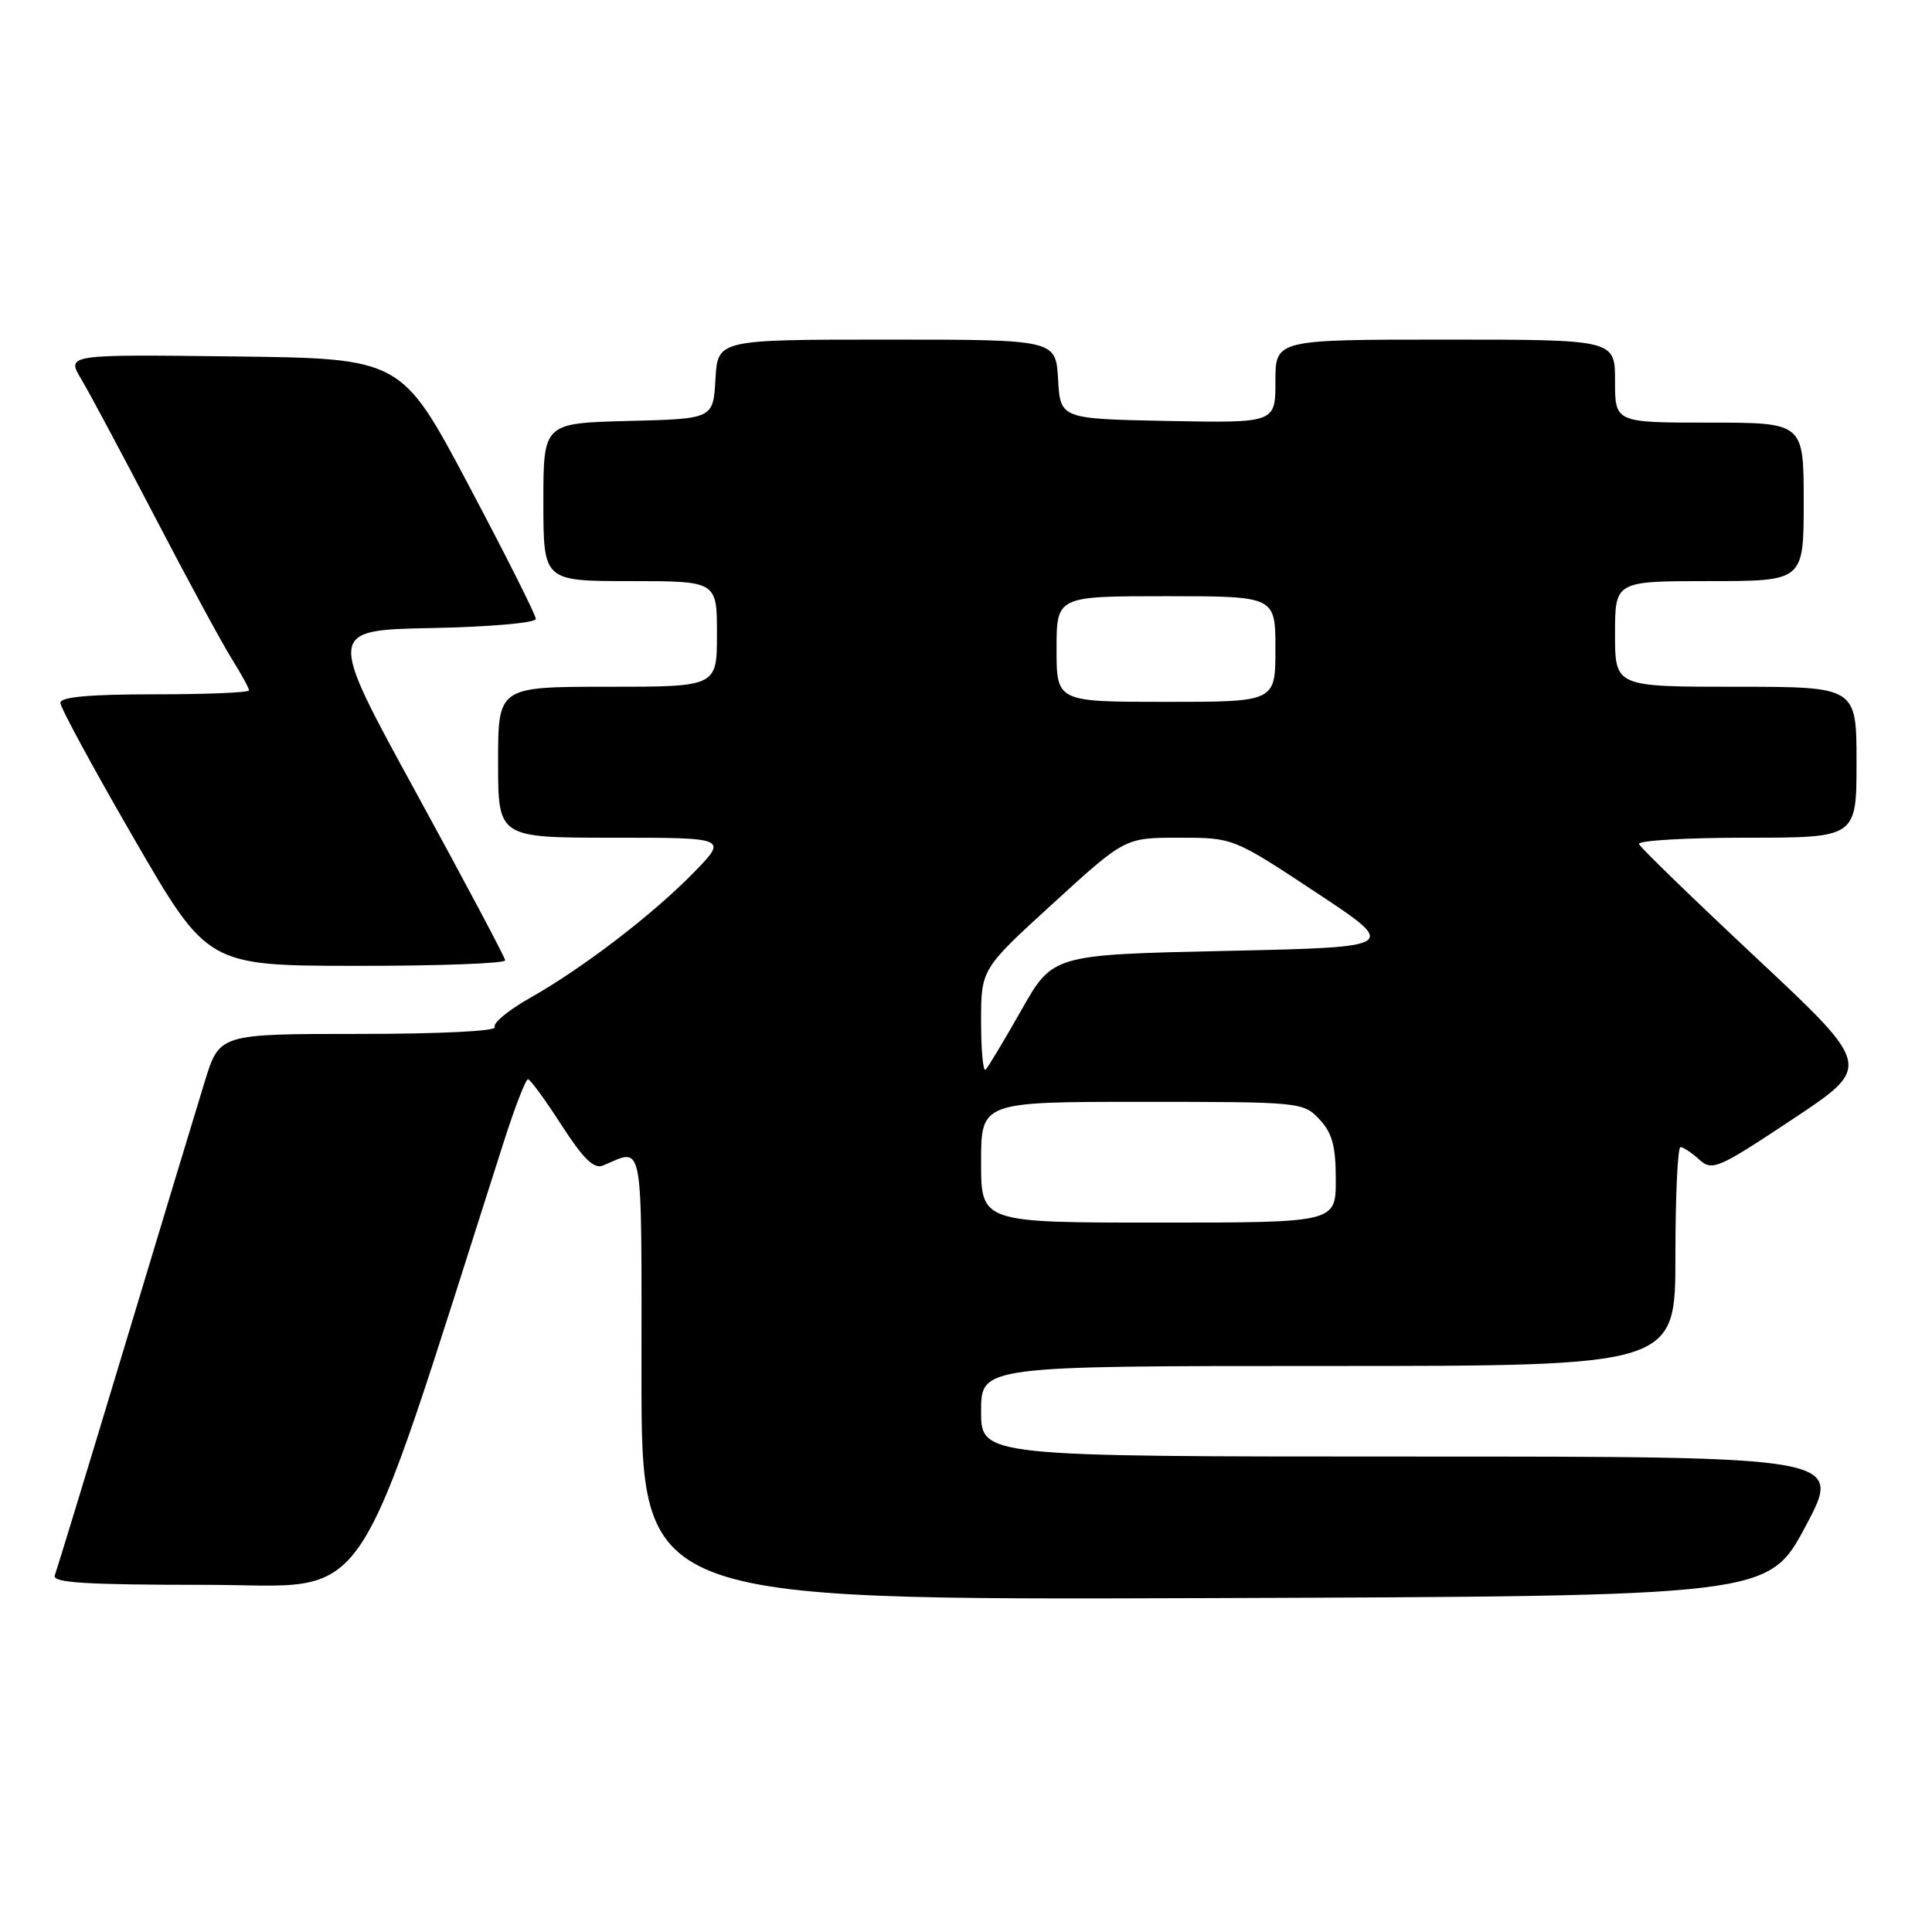 <?xml version="1.0" encoding="UTF-8" standalone="no"?>
<!DOCTYPE svg PUBLIC "-//W3C//DTD SVG 1.1//EN" "http://www.w3.org/Graphics/SVG/1.1/DTD/svg11.dtd" >
<svg xmlns="http://www.w3.org/2000/svg" xmlns:xlink="http://www.w3.org/1999/xlink" version="1.1" viewBox="0 0 256 256">
 <g >
 <path fill="currentColor"
d=" M 239.24 202.25 C 244.18 193.00 244.18 193.00 187.09 193.00 C 130.00 193.00 130.00 193.00 130.00 187.00 C 130.00 181.00 130.00 181.00 176.00 181.00 C 222.00 181.00 222.00 181.00 222.00 166.50 C 222.00 158.53 222.30 152.00 222.67 152.00 C 223.04 152.00 224.16 152.74 225.16 153.65 C 226.88 155.20 227.60 154.89 237.53 148.30 C 248.07 141.31 248.07 141.31 232.79 126.99 C 224.38 119.12 217.35 112.30 217.17 111.84 C 216.98 111.38 223.40 111.00 231.42 111.00 C 246.00 111.00 246.00 111.00 246.00 101.00 C 246.00 91.00 246.00 91.00 230.00 91.00 C 214.00 91.00 214.00 91.00 214.00 84.00 C 214.00 77.00 214.00 77.00 226.50 77.00 C 239.00 77.00 239.00 77.00 239.00 66.50 C 239.00 56.00 239.00 56.00 226.50 56.00 C 214.00 56.00 214.00 56.00 214.00 50.50 C 214.00 45.00 214.00 45.00 191.50 45.00 C 169.00 45.00 169.00 45.00 169.00 50.53 C 169.00 56.05 169.00 56.05 154.75 55.78 C 140.50 55.50 140.50 55.50 140.20 50.25 C 139.90 45.00 139.90 45.00 117.50 45.00 C 95.10 45.00 95.10 45.00 94.80 50.25 C 94.50 55.50 94.50 55.50 83.25 55.78 C 72.00 56.07 72.00 56.07 72.00 66.53 C 72.00 77.00 72.00 77.00 83.50 77.00 C 95.00 77.00 95.00 77.00 95.00 84.00 C 95.00 91.00 95.00 91.00 80.50 91.00 C 66.00 91.00 66.00 91.00 66.00 101.00 C 66.00 111.00 66.00 111.00 81.21 111.00 C 96.42 111.00 96.42 111.00 91.96 115.58 C 86.52 121.16 77.30 128.23 70.25 132.22 C 67.36 133.85 65.25 135.60 65.56 136.10 C 65.88 136.62 58.39 137.00 47.60 137.00 C 29.08 137.00 29.08 137.00 27.15 143.25 C 26.09 146.69 21.29 162.55 16.48 178.50 C 11.67 194.45 7.52 208.06 7.26 208.75 C 6.89 209.72 11.30 210.00 27.30 210.00 C 49.81 210.00 46.27 215.27 66.77 151.25 C 68.22 146.71 69.66 143.00 69.96 143.01 C 70.26 143.01 72.25 145.74 74.39 149.06 C 77.29 153.55 78.70 154.93 79.89 154.44 C 85.37 152.17 85.00 150.15 85.00 182.39 C 85.00 212.01 85.00 212.01 159.65 211.76 C 234.30 211.50 234.30 211.50 239.24 202.25 Z  M 66.94 127.25 C 66.91 126.84 61.59 116.83 55.12 105.00 C 43.35 83.50 43.35 83.50 57.17 83.22 C 64.92 83.07 71.00 82.53 71.00 82.01 C 71.00 81.49 66.99 73.52 62.09 64.28 C 53.19 47.50 53.19 47.50 31.00 47.23 C 8.81 46.96 8.81 46.96 10.76 50.23 C 11.84 52.03 16.23 60.25 20.53 68.50 C 24.82 76.75 29.39 85.18 30.67 87.23 C 31.95 89.28 33.00 91.19 33.00 91.48 C 33.00 91.77 27.38 92.00 20.50 92.00 C 11.85 92.00 8.00 92.35 8.00 93.13 C 8.00 93.76 12.39 101.85 17.75 111.11 C 27.50 127.96 27.50 127.96 47.25 127.98 C 58.11 127.99 66.97 127.66 66.94 127.25 Z  M 130.00 154.00 C 130.00 146.00 130.00 146.00 151.33 146.00 C 172.32 146.00 172.68 146.04 174.83 148.31 C 176.53 150.13 177.00 151.85 177.00 156.31 C 177.00 162.00 177.00 162.00 153.50 162.00 C 130.00 162.00 130.00 162.00 130.00 154.00 Z  M 130.00 135.37 C 130.00 128.41 130.00 128.41 139.53 119.71 C 149.06 111.00 149.06 111.00 156.24 111.00 C 163.41 111.00 163.41 111.00 174.38 118.25 C 185.35 125.50 185.35 125.50 162.42 126.00 C 139.50 126.50 139.50 126.50 135.35 133.82 C 133.06 137.85 130.93 141.41 130.60 141.74 C 130.27 142.06 130.00 139.20 130.00 135.37 Z  M 140.00 86.00 C 140.00 79.00 140.00 79.00 154.50 79.00 C 169.00 79.00 169.00 79.00 169.00 86.00 C 169.00 93.00 169.00 93.00 154.50 93.00 C 140.00 93.00 140.00 93.00 140.00 86.00 Z "/>
</g>
</svg>